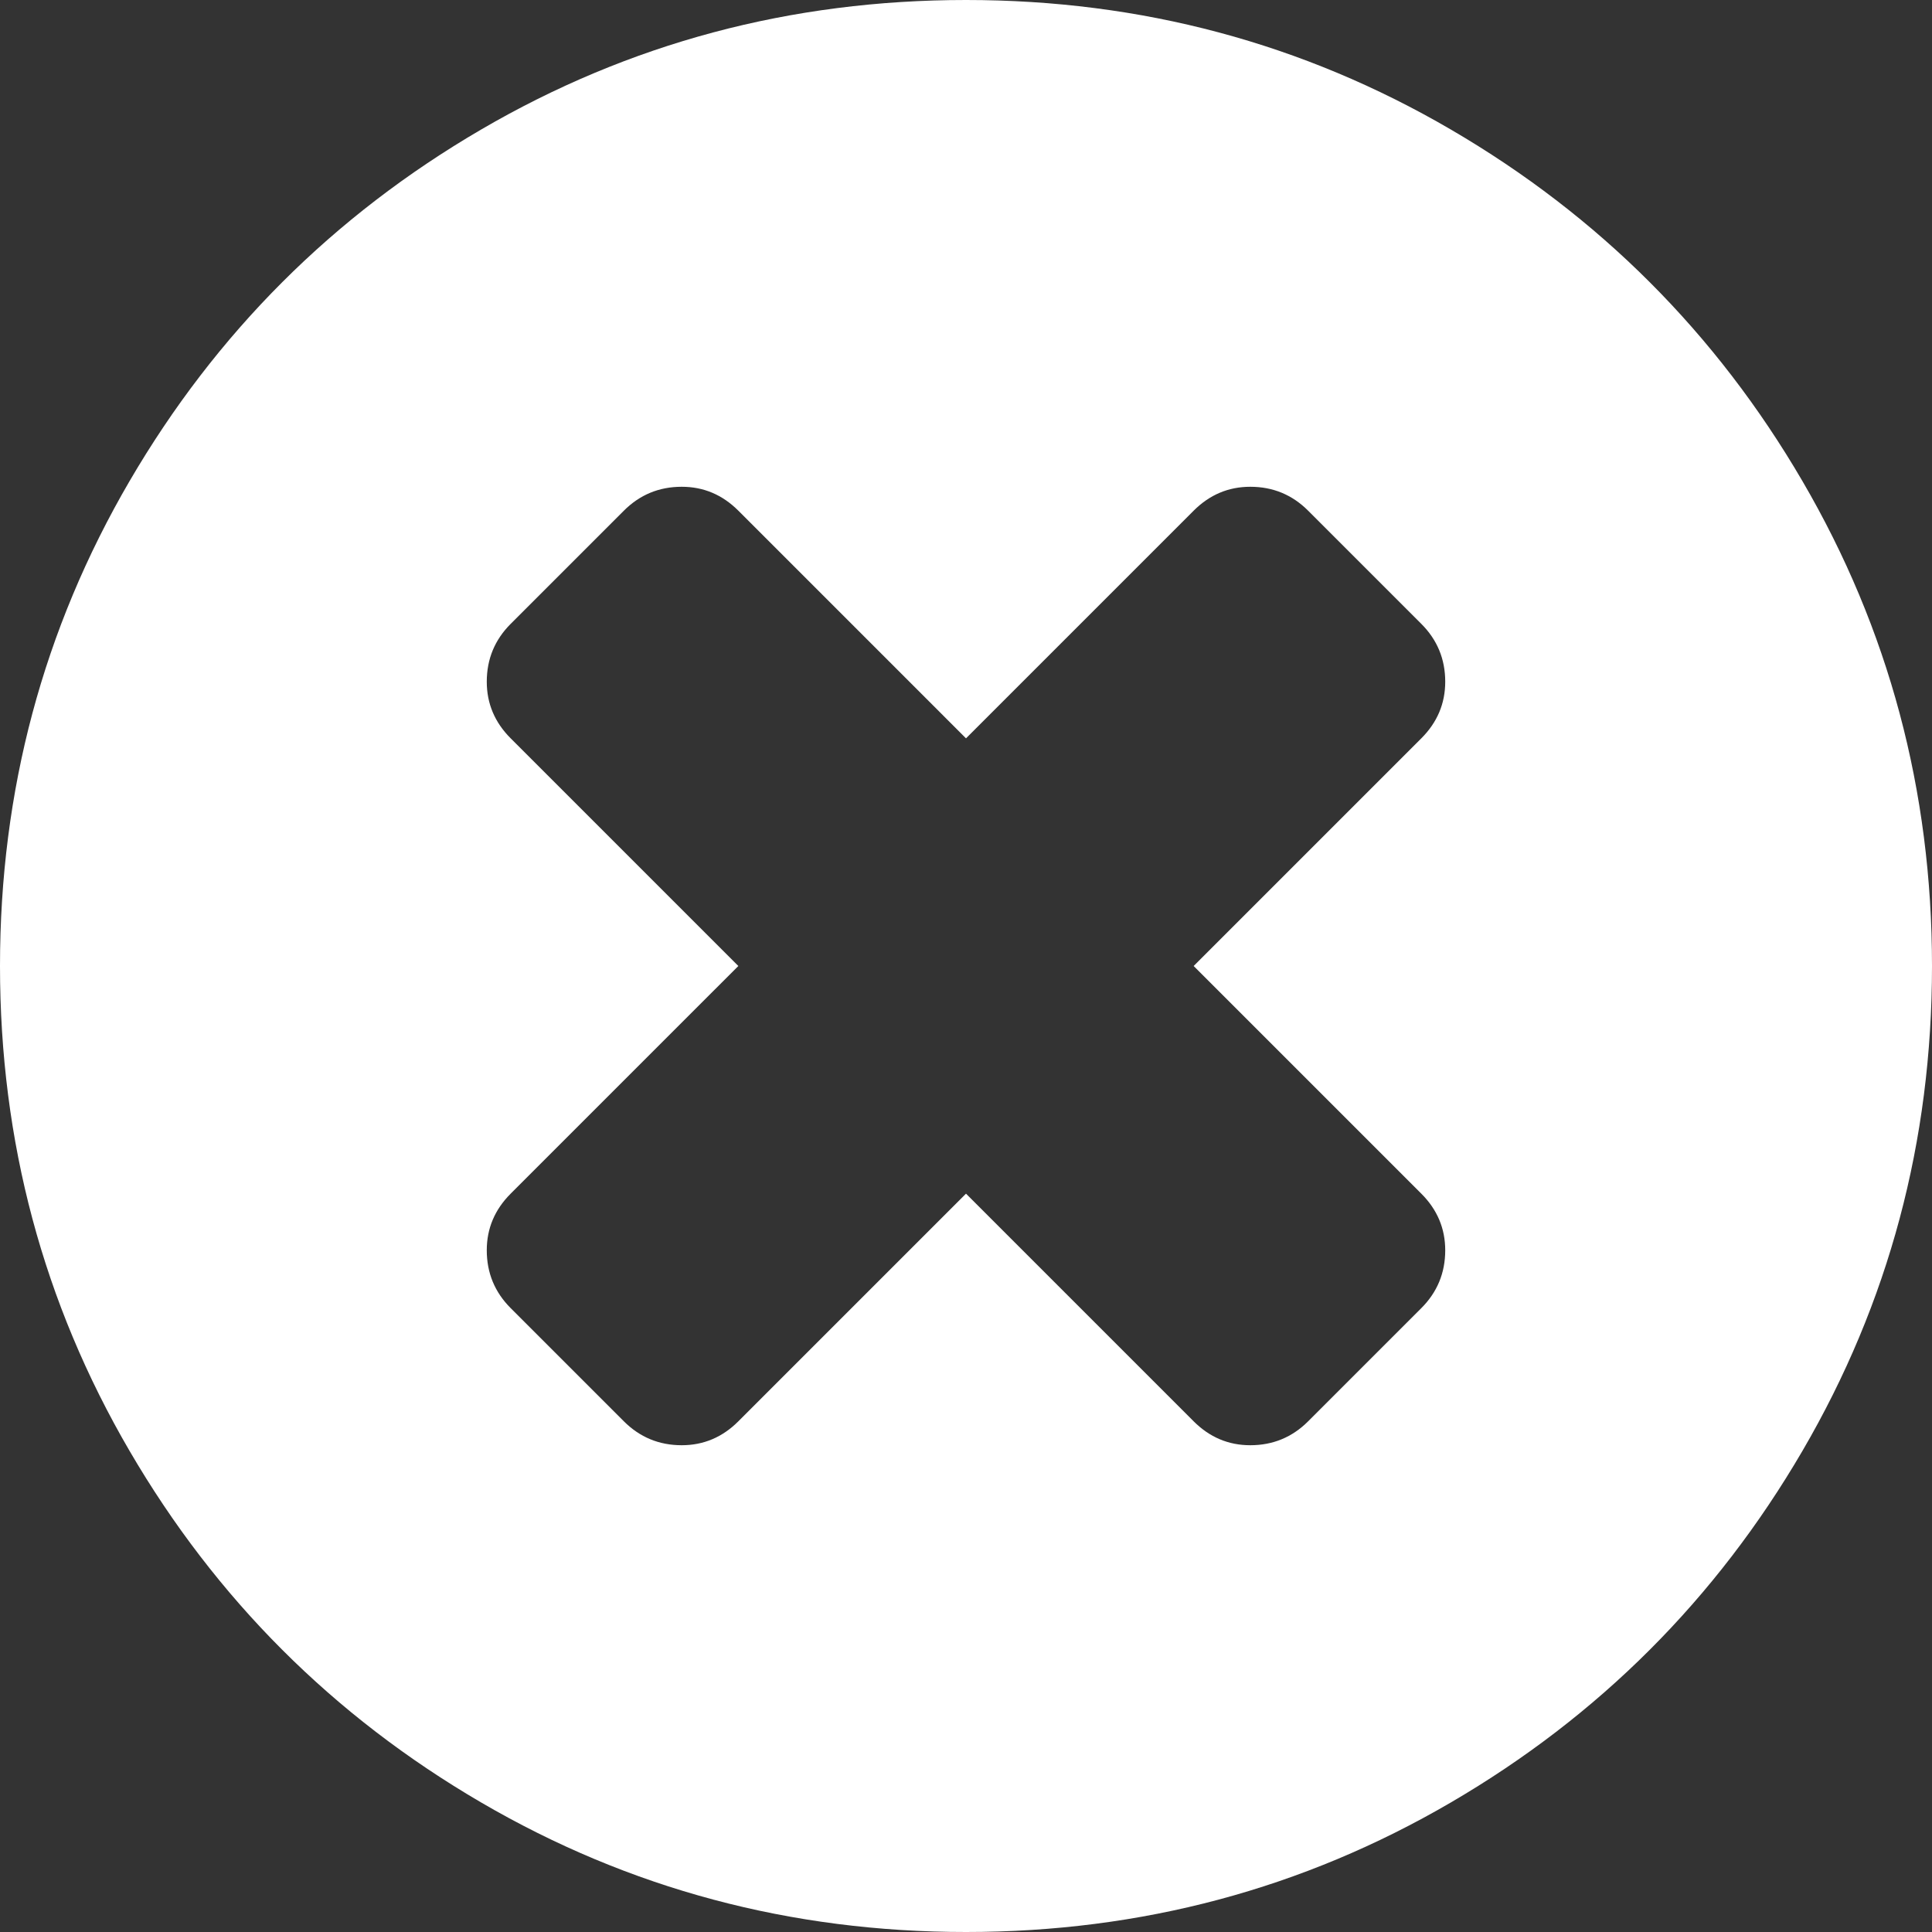 <?xml version="1.0" encoding="UTF-8" standalone="no"?>
<svg
   xmlns:dc="http://purl.org/dc/elements/1.1/"
   xmlns:cc="http://creativecommons.org/ns#"
   xmlns:rdf="http://www.w3.org/1999/02/22-rdf-syntax-ns#"
   xmlns:svg="http://www.w3.org/2000/svg"
   xmlns="http://www.w3.org/2000/svg"
   xmlns:sodipodi="http://sodipodi.sourceforge.net/DTD/sodipodi-0.dtd"
   xmlns:inkscape="http://www.inkscape.org/namespaces/inkscape"
   id="svg2"
   version="1.1"
   inkscape:version="0.91 r13725"
   sodipodi:docname="times-circle.svg"
   width="1536"
   height="1536">
  <rect width="100%" height="100%" fill="#333333" stroke="none"/>
  <defs
     id="defs8" />
  <sodipodi:namedview
     pagecolor="#ffffff"
     bordercolor="#666666"
     borderopacity="1"
     objecttolerance="10"
     gridtolerance="10"
     guidetolerance="10"
     inkscape:pageopacity="0"
     inkscape:pageshadow="2"
     inkscape:window-width="1583"
     inkscape:window-height="1017"
     id="namedview6"
     showgrid="false"
     fit-margin-top="0"
     fit-margin-left="0"
     fit-margin-right="0"
     fit-margin-bottom="0"
     inkscape:zoom="0.28001728"
     inkscape:cx="309.08697"
     inkscape:cy="1643.6967"
     inkscape:window-x="4"
     inkscape:window-y="23"
     inkscape:window-maximized="0"
     inkscape:current-layer="svg2" />
  <path
     d="m 1149,542 q 0,26 -19,45 l -181,181 181,181 q 19,19 19,45 0,27 -19,46 l -90,90 q -19,19 -46,19 -26,0 -45,-19 L 768,949 587,1130 q -19,19 -45,19 -27,0 -46,-19 l -90,-90 q -19,-19 -19,-46 0,-26 19,-45 L 587,768 406,587 q -19,-19 -19,-45 0,-27 19,-46 l 90,-90 q 19,-19 46,-19 26,0 45,19 L 768,587 949,406 q 19,-19 45,-19 27,0 46,19 l 90,90 q 19,19 19,46 z m 387,226 Q 1536,559 1433,382.5 1330,206 1153.5,103 977,0 768,0 559,0 382.5,103 206,206 103,382.5 0,559 0,768 0,977 103,1153.5 206,1330 382.5,1433 559,1536 768,1536 977,1536 1153.5,1433 1330,1330 1433,1153.5 1536,977 1536,768 Z"
     id="path4"
     inkscape:connector-curvature="0"
     style="stroke:none;fill:#ffffff;fill-opacity:1" />
</svg>
